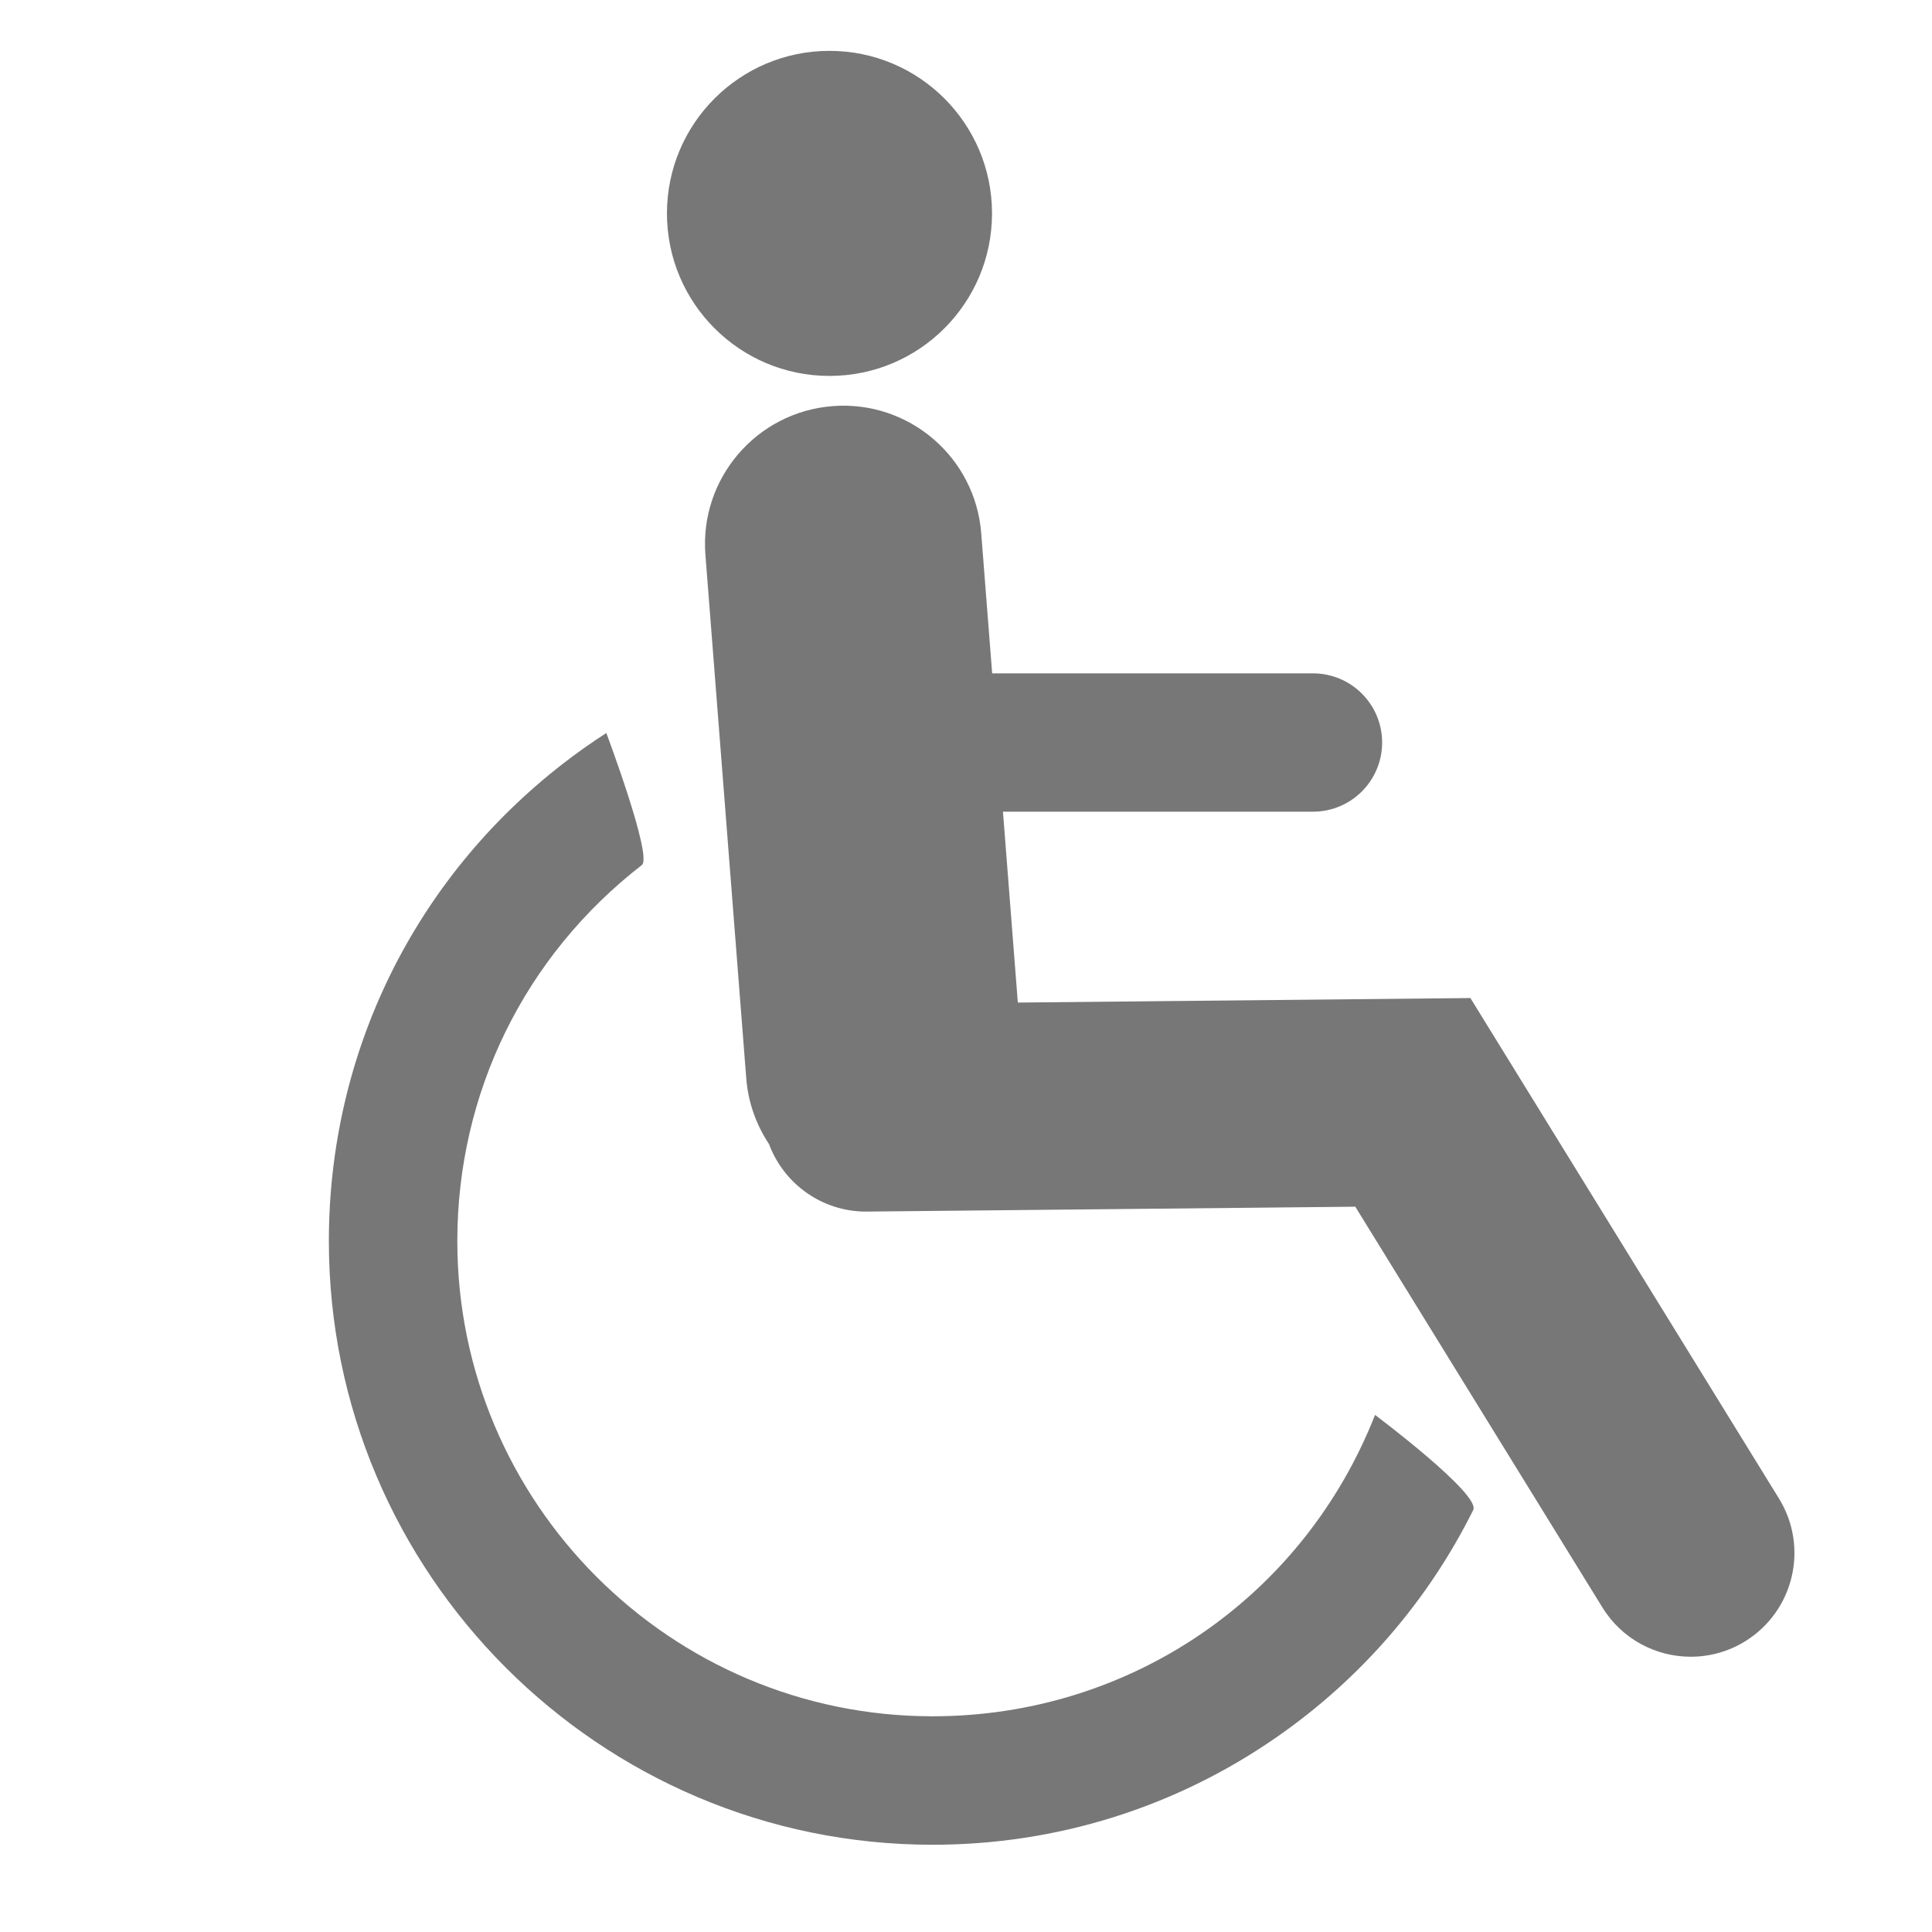 <?xml version="1.0" encoding="UTF-8" standalone="no"?>
<!-- Created with Inkscape (http://www.inkscape.org/) -->

<svg
   xmlns:dc="http://purl.org/dc/elements/1.1/"
   xmlns:cc="http://creativecommons.org/ns#"
   xmlns:rdf="http://www.w3.org/1999/02/22-rdf-syntax-ns#"
   xmlns:svg="http://www.w3.org/2000/svg"
   xmlns="http://www.w3.org/2000/svg"
   xmlns:sodipodi="http://sodipodi.sourceforge.net/DTD/sodipodi-0.dtd"
   xmlns:inkscape="http://www.inkscape.org/namespaces/inkscape"
   id="svg2"
   version="1.1"
   inkscape:version="0.91 r13725"
   xml:space="preserve"
   width="40"
   height="40"
   viewBox="0 0 187.5 187.5"
   sodipodi:docname="stat-wheelchair_access.svg"><defs
     id="defs6"><clipPath
       clipPathUnits="userSpaceOnUse"
       id="clipPath16"><path
         d="M 0,150 150,150 150,0 0,0 0,150 Z"
         id="path18"
         inkscape:connector-curvature="0" /></clipPath></defs><sodipodi:namedview
     pagecolor="#ffffff"
     bordercolor="#666666"
     borderopacity="1"
     objecttolerance="10"
     gridtolerance="10"
     guidetolerance="10"
     inkscape:pageopacity="0"
     inkscape:pageshadow="2"
     inkscape:window-width="640"
     inkscape:window-height="480"
     id="namedview4"
     showgrid="false"
     inkscape:zoom="1.2586667"
     inkscape:cx="93.75"
     inkscape:cy="93.75"
     inkscape:window-x="0"
     inkscape:window-y="400"
     inkscape:window-maximized="0"
     inkscape:current-layer="g10" /><g
     id="g10"
     inkscape:groupmode="layer"
     inkscape:label="wheelchair access"
     transform="matrix(1.25,0,0,-1.25,0,187.5)"><g
       id="g12"><g
         id="g14"
         clip-path="url(#clipPath16)"><g
           id="g20"
           transform="translate(51.782,133.431)"><path
             d="m 0,0 c 0,-6.969 5.65,-12.618 12.619,-12.618 6.969,0 12.619,5.649 12.619,12.618 0,6.97 -5.65,12.62 -12.619,12.62 C 5.65,12.62 0,6.97 0,0"
             style="fill:#777777;fill-opacity:1;fill-rule:nonzero;stroke:none"
             id="path22"
             inkscape:connector-curvature="0" /></g><g
           id="g24"
           transform="translate(138.12,33.654)"><path
             d="m 0,0 -23.958,38.858 -35.138,-0.351 -1.155,14.82 24.07,0 c 2.965,0 5.369,2.405 5.369,5.371 0,2.965 -2.404,5.369 -5.369,5.369 l -24.908,0 -0.849,10.877 c -0.461,5.913 -5.627,10.333 -11.541,9.871 -5.914,-0.461 -10.334,-5.629 -9.873,-11.542 l 3.171,-40.649 c 0.147,-1.89 0.784,-3.619 1.761,-5.093 1.141,-3.068 4.088,-5.252 7.542,-5.252 0.027,0 0.056,0 0.082,0.001 l 37.9,0.378 19.185,-31.112 c 1.522,-2.47 4.161,-3.829 6.862,-3.828 1.442,0 2.904,0.386 4.22,1.198 C 1.158,-8.748 2.335,-3.786 0,0"
             style="fill:#777777;fill-opacity:1;fill-rule:nonzero;stroke:none"
             id="path26"
             inkscape:connector-curvature="0" /></g><g
           id="g28"
           transform="translate(72.405,6.774)"><path
             d="m 0,0 c -25.845,0 -46.872,21.027 -46.872,46.871 0,14.61 6.632,28.124 18.197,37.08 1.076,0.833 2.201,1.629 3.344,2.364 0,0 3.609,-9.593 2.761,-10.25 -9.106,-7.051 -14.329,-17.693 -14.329,-29.194 0,-20.346 16.553,-36.897 36.899,-36.897 15.278,0 28.763,9.184 34.353,23.399 0,0 8.227,-6.166 7.624,-7.381 C 38.467,18.933 33.241,12.882 26.692,8.339 18.831,2.884 9.601,0 0,0"
             style="fill:#777777;fill-opacity:1;fill-rule:nonzero;stroke:none"
             id="path30"
             inkscape:connector-curvature="0" /></g></g></g></g></svg>
